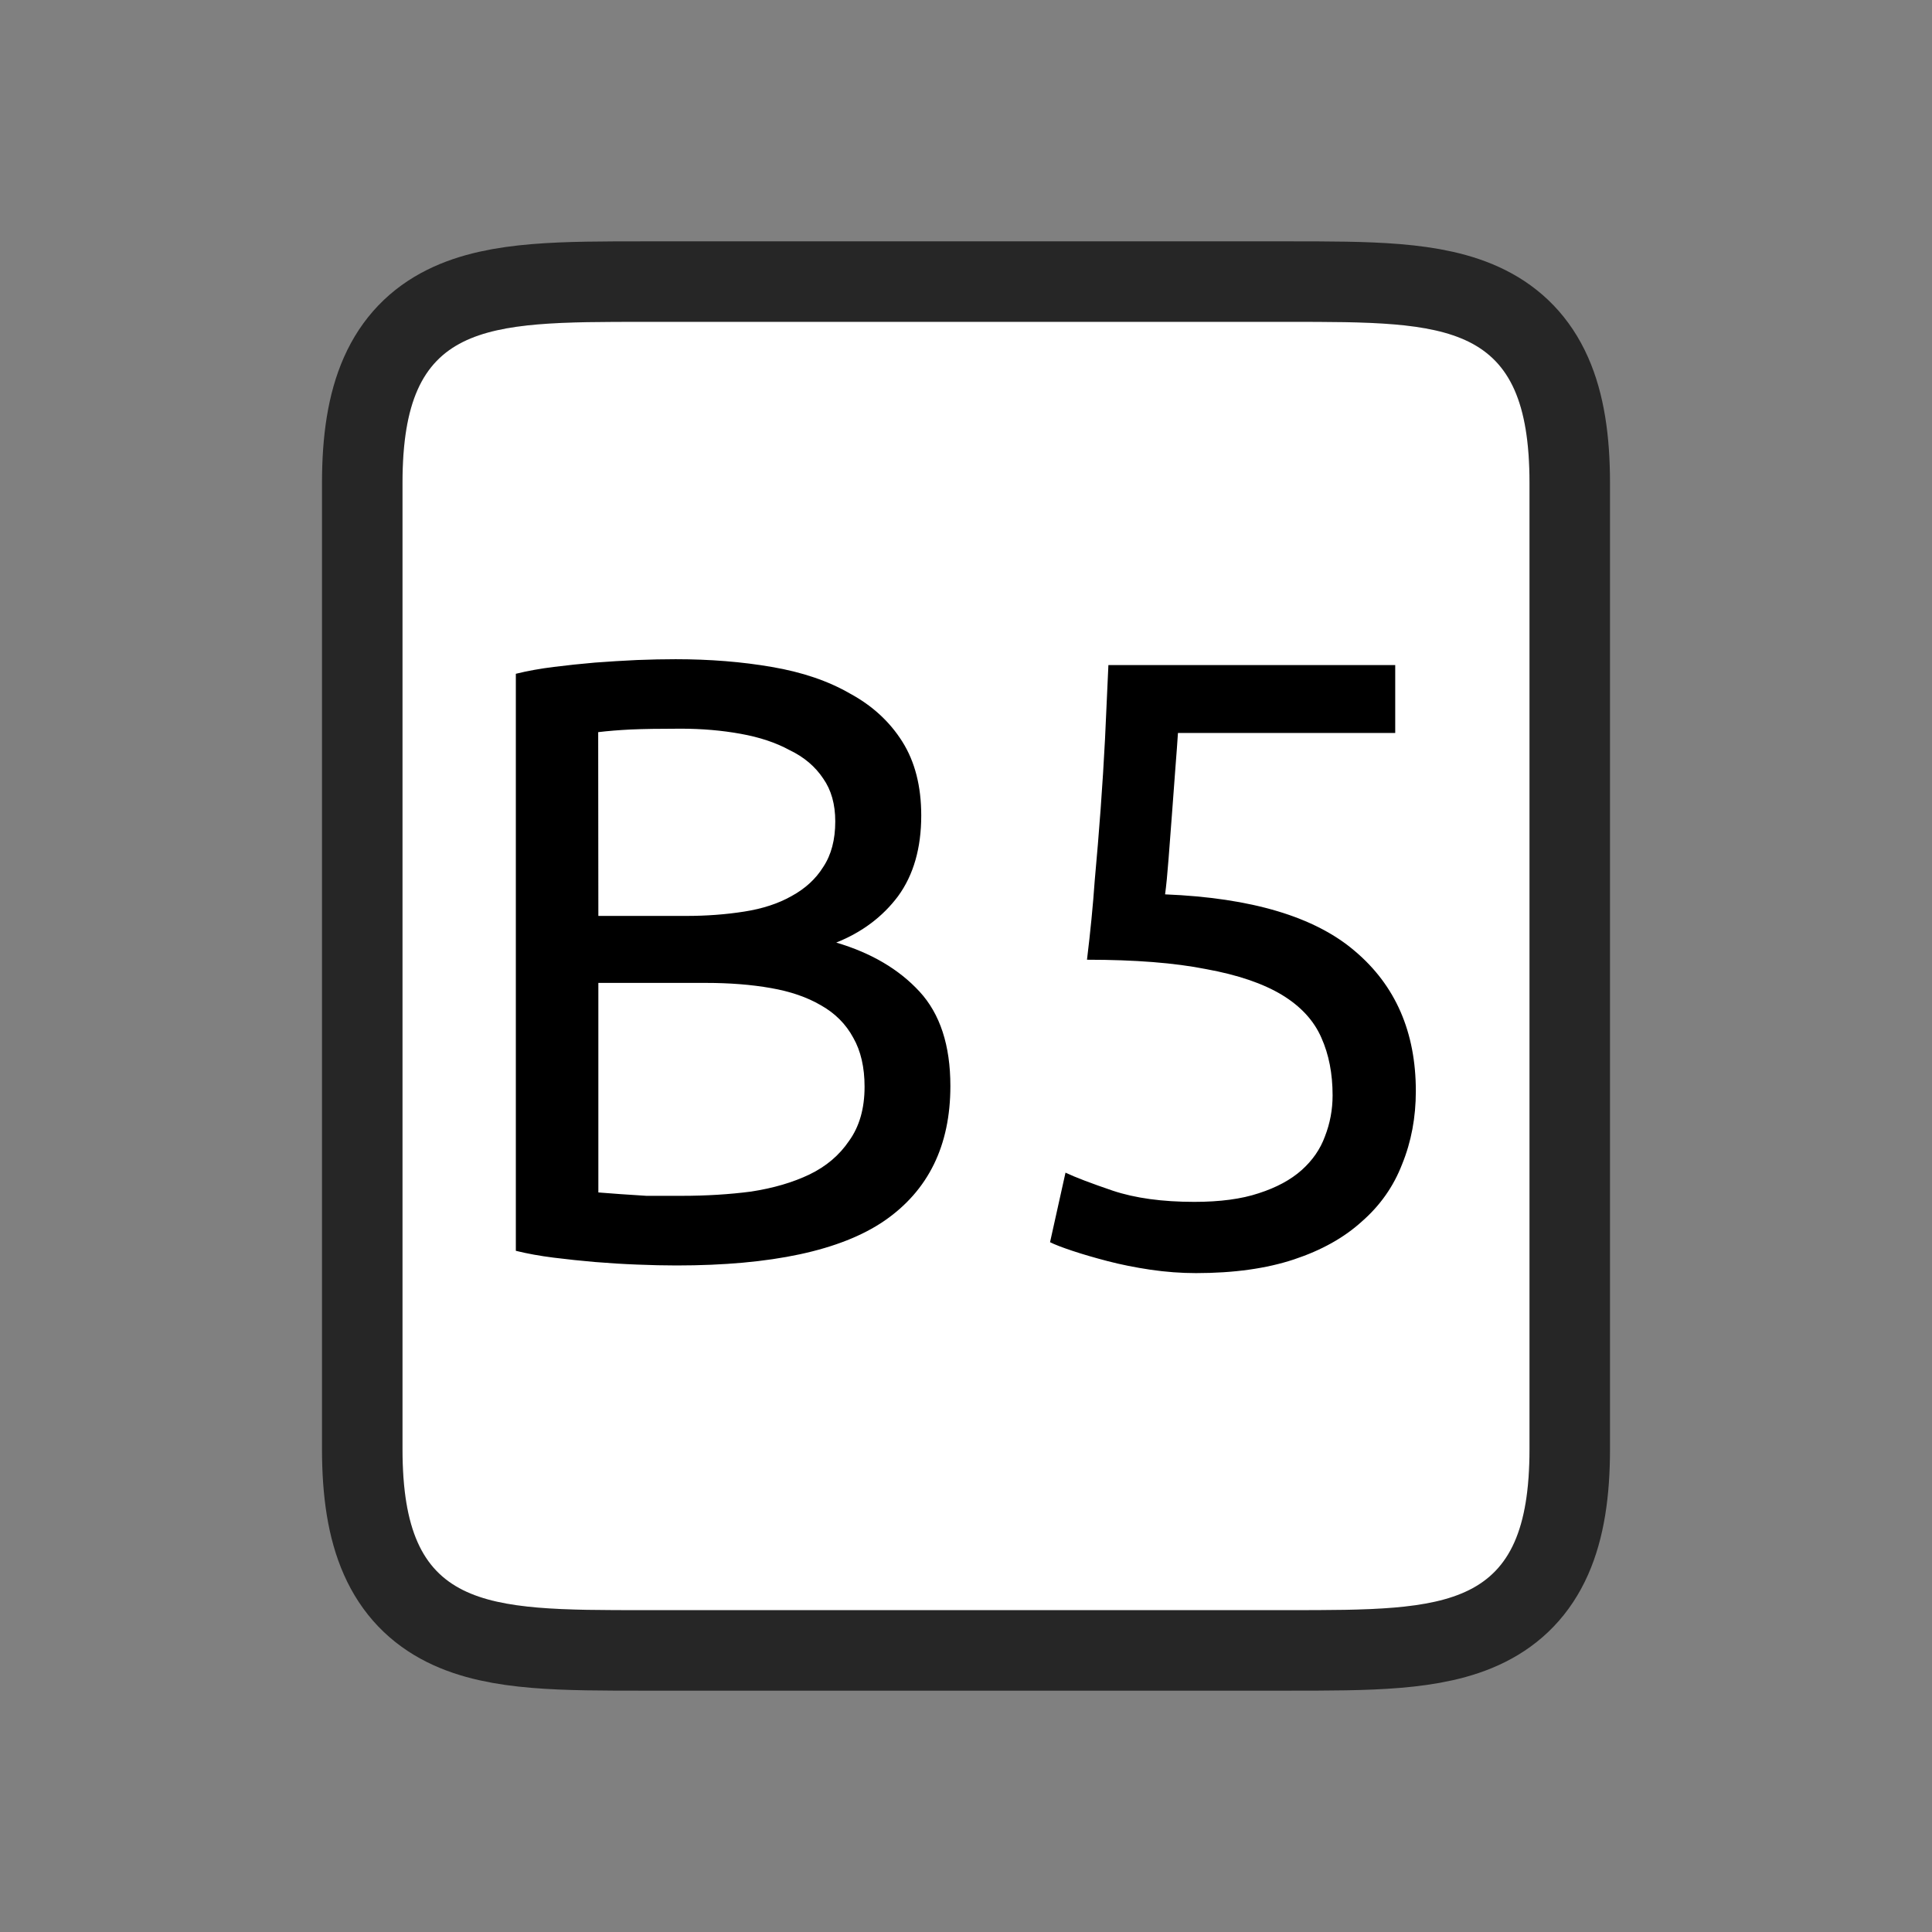 <svg viewBox="0 0 24 24" xmlns="http://www.w3.org/2000/svg"><rect x="0" y="0" width="24" height="24" fill="#808080" stroke="none"/><path style="opacity:.7;fill:#000;stroke:#000;stroke-width:2;stroke-linejoin:round;stroke-miterlimit:4;stroke-dasharray:none" d="M16 3.998c2 0 3 0 3 2v12.004c0 2-1 2-3 2H8c-2 0-3 0-3-2V5.998c0-2 1-2 3-2z"/><path d="M16 3.998c2 0 3 0 3 2v12.004c0 2-1 2-3 2H8c-2 0-3 0-3-2V5.998c0-2 1-2 3-2z" style="fill:#fff;stroke-width:1"/><g aria-label="B5" style="font-size:10.668px;line-height:1.25;letter-spacing:0;word-spacing:0"><path d="M8.403 15.72q-.224 0-.49-.011-.257-.01-.523-.032-.256-.022-.512-.054t-.47-.085V8.37q.214-.053.47-.085.256-.032.512-.054.266-.02.523-.032.256-.01.48-.01.64 0 1.194.096.566.096.971.33.416.225.651.598.235.373.235.917 0 .608-.288 1.003-.288.384-.768.576.65.192 1.034.608t.384 1.174q0 1.11-.821 1.675-.81.554-2.582.554zm-.97-3.51v2.603q.117.01.277.021l.32.021h.437q.459 0 .864-.053.416-.064.726-.213.31-.15.49-.416.193-.267.193-.673 0-.362-.14-.608-.138-.256-.404-.405-.257-.15-.62-.213-.362-.064-.81-.064zm0-.832H8.52q.384 0 .725-.054.341-.053.587-.192.256-.139.395-.363.149-.224.149-.565 0-.32-.15-.533-.149-.224-.416-.352-.256-.14-.608-.203-.352-.064-.746-.064-.395 0-.62.01-.223.011-.405.033zM14.473 11.11q1.611.065 2.358.705.757.64.757 1.739 0 .49-.17.907-.16.416-.502.714-.33.3-.842.47-.512.17-1.217.17-.277 0-.565-.042-.288-.043-.533-.107-.246-.064-.438-.128t-.277-.107l.192-.864q.181.086.587.224.416.139 1.013.139.48 0 .8-.107.33-.106.534-.288.202-.181.288-.416.096-.245.096-.512 0-.405-.139-.715-.139-.32-.49-.533-.353-.213-.94-.32-.586-.117-1.482-.117.064-.523.096-.982.042-.459.074-.896.032-.437.054-.864l.042-.918h3.563v.843h-2.699q-.01.16-.032.438l-.042.565-.043.565q-.021.278-.043.438z" style="font-family:Ubuntu;-inkscape-font-specification:Ubuntu" transform="scale(1 1)"/></g></svg>